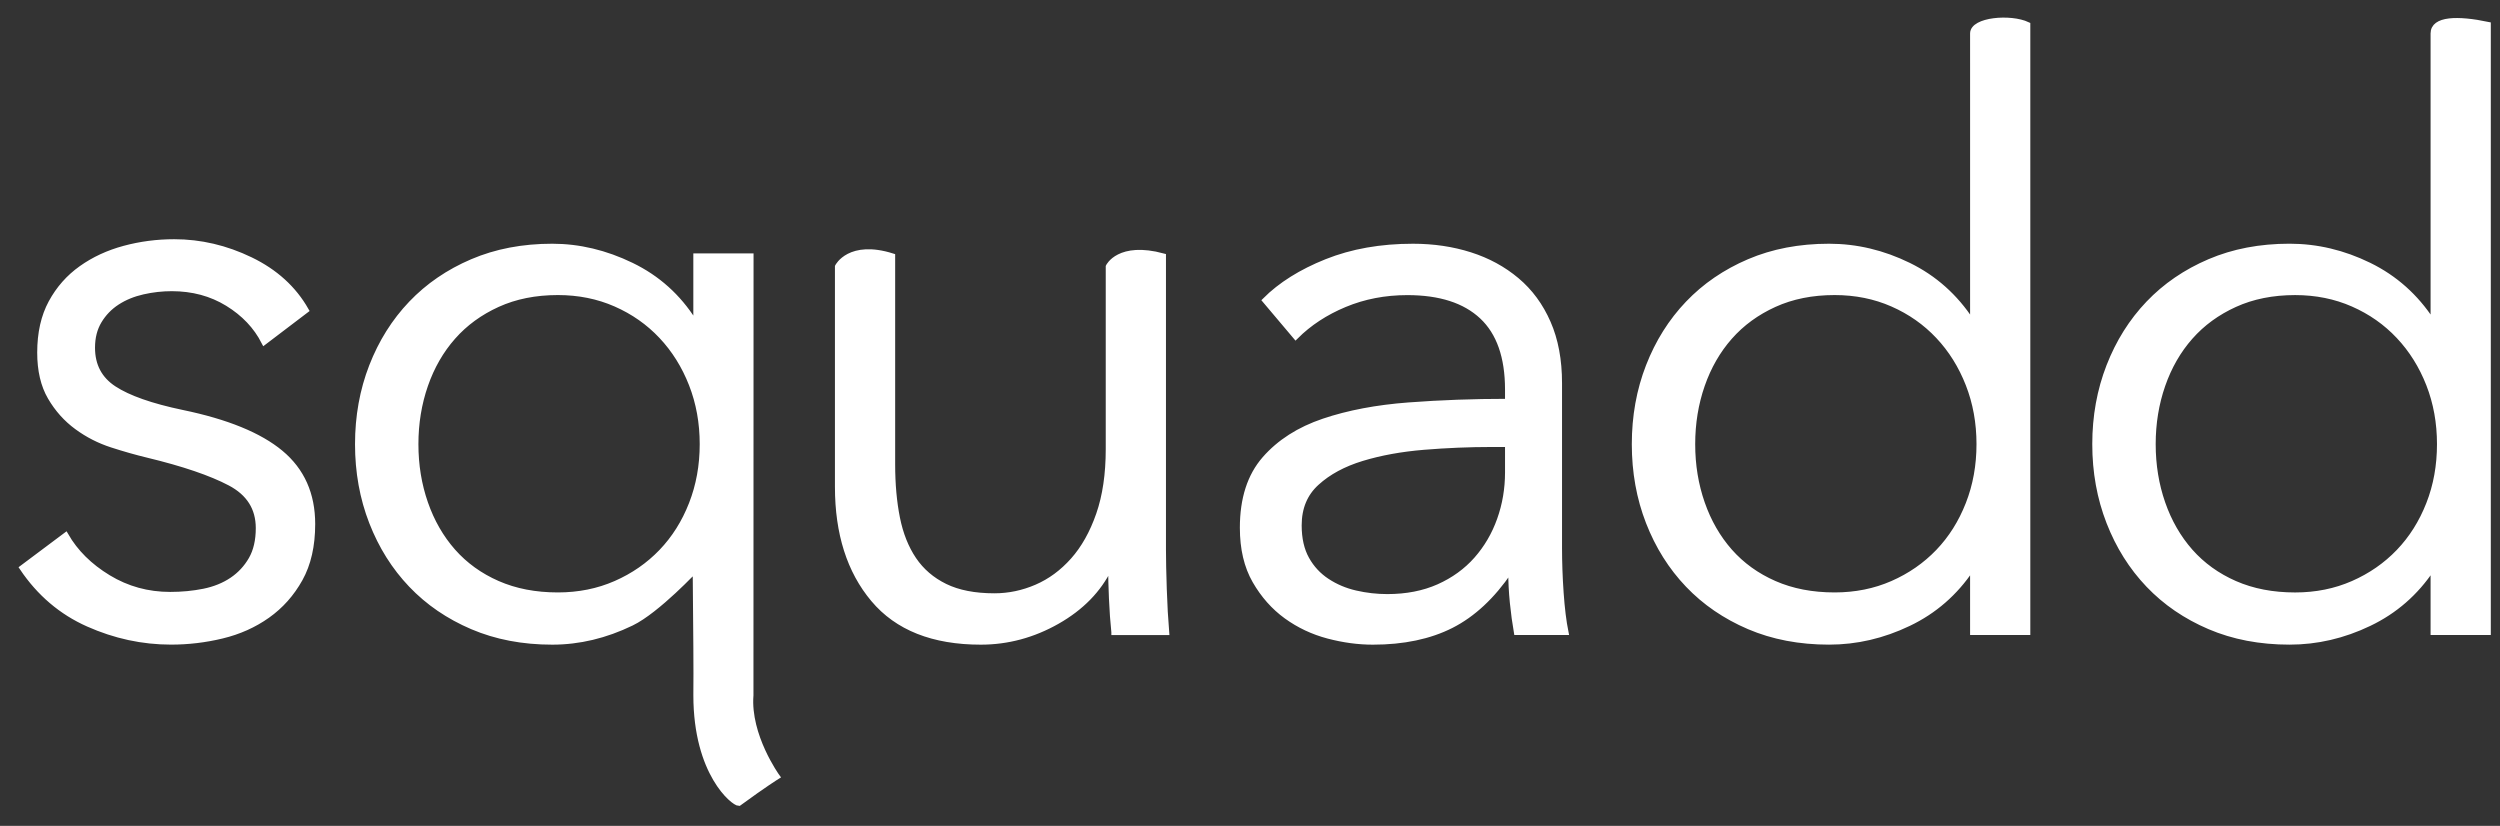 <?xml version="1.0" encoding="utf-8"?>
<!-- Generator: Adobe Illustrator 16.0.0, SVG Export Plug-In . SVG Version: 6.00 Build 0)  -->
<!DOCTYPE svg PUBLIC "-//W3C//DTD SVG 1.1//EN" "http://www.w3.org/Graphics/SVG/1.1/DTD/svg11.dtd">
<svg version="1.1" id="Layer_1" xmlns="http://www.w3.org/2000/svg" xmlns:xlink="http://www.w3.org/1999/xlink" x="0px" y="0px"
	 width="112px" height="37px" viewBox="0 0 112 37" enable-background="new 0 0 112 37" xml:space="preserve">
<rect x="0" y="0" width="112" height="37" fill="#333333" stroke="none"/>
<title>squadd</title>
<desc>Created with Sketch.</desc>
<g id="Page-1">
	<g id="Desktop-HD" transform="translate(-1051, -320)">
		<g id="Final_x3F_-Curved-q" transform="translate(1052, 320)">
			<path id="squadd" fill="#FFFFFF" stroke="#FFFFFF" stroke-width="0.25" d="M10.836,15.322c-0.36-0.704-0.906-1.28-1.638-1.729
				c-0.732-0.449-1.566-0.673-2.502-0.673c-0.432,0-0.864,0.048-1.296,0.146s-0.816,0.255-1.152,0.473s-0.606,0.498-0.81,0.837
				s-0.306,0.74-0.306,1.201c0,0.801,0.324,1.414,0.972,1.838s1.668,0.783,3.06,1.074c1.992,0.413,3.462,1.013,4.41,1.802
				c0.948,0.789,1.422,1.85,1.422,3.186c0,0.971-0.186,1.789-0.558,2.457c-0.372,0.667-0.858,1.213-1.458,1.638
				s-1.278,0.728-2.034,0.91c-0.756,0.183-1.518,0.272-2.286,0.272c-1.272,0-2.508-0.267-3.708-0.801
				C1.752,27.42,0.768,26.582,0,25.441l1.944-1.455c0.432,0.752,1.068,1.383,1.908,1.893s1.764,0.764,2.772,0.764
				c0.528,0,1.032-0.048,1.512-0.145c0.48-0.098,0.9-0.268,1.26-0.51c0.36-0.243,0.648-0.553,0.864-0.929
				c0.216-0.376,0.324-0.843,0.324-1.401c0-0.898-0.426-1.572-1.278-2.021c-0.852-0.449-2.082-0.868-3.69-1.256
				c-0.504-0.122-1.038-0.272-1.602-0.455s-1.086-0.448-1.566-0.801c-0.48-0.352-0.876-0.795-1.188-1.329
				c-0.312-0.534-0.468-1.202-0.468-2.002c0-0.874,0.168-1.62,0.504-2.239c0.336-0.619,0.786-1.128,1.35-1.529
				s1.206-0.698,1.926-0.892c0.72-0.194,1.464-0.292,2.232-0.292c1.176,0,2.316,0.267,3.42,0.801
				c1.104,0.534,1.932,1.287,2.484,2.257L10.836,15.322z M27.288,27.91c-1.164,0.564-2.346,0.846-3.546,0.846
				c-1.32,0-2.514-0.228-3.582-0.684c-1.068-0.456-1.98-1.08-2.736-1.872c-0.756-0.792-1.344-1.728-1.764-2.808
				s-0.63-2.244-0.63-3.492s0.21-2.412,0.63-3.492s1.008-2.016,1.764-2.808c0.756-0.792,1.668-1.416,2.736-1.872
				c1.068-0.456,2.262-0.684,3.582-0.684c1.2,0,2.382,0.282,3.546,0.846s2.094,1.398,2.79,2.502h0.108v-2.916h2.448
				c0,0,0,11.732-0.004,18.561c0,0.079,0,0.632,0,1.109c-0.145,1.814,1.18,3.646,1.18,3.646s-0.571,0.354-1.71,1.188
				c-0.219,0-1.913-1.311-1.913-4.834c0-0.929,0.012-0.967,0-2.109c-0.065-6.476,0-3.557,0-3.557S28.452,27.346,27.288,27.91z
				 M17.62,19.9c0,0.936,0.144,1.818,0.432,2.646c0.288,0.828,0.702,1.547,1.242,2.16c0.54,0.611,1.206,1.092,1.998,1.439
				s1.692,0.521,2.7,0.521c0.936,0,1.8-0.174,2.592-0.521s1.476-0.822,2.052-1.422c0.576-0.6,1.026-1.314,1.35-2.143
				c0.324-0.828,0.486-1.722,0.486-2.682s-0.162-1.854-0.486-2.682c-0.324-0.828-0.774-1.548-1.35-2.16
				c-0.576-0.612-1.26-1.092-2.052-1.44c-0.792-0.348-1.656-0.522-2.592-0.522c-1.008,0-1.908,0.18-2.7,0.54
				s-1.458,0.846-1.998,1.458c-0.54,0.612-0.954,1.332-1.242,2.16C17.764,18.083,17.62,18.964,17.62,19.9L17.62,19.9z
				 M48.914,28.324c-0.048-0.456-0.084-0.96-0.108-1.512c-0.024-0.553-0.036-1.008-0.036-1.368h-0.072
				c-0.48,0.983-1.26,1.782-2.34,2.394c-1.08,0.612-2.22,0.918-3.42,0.918c-2.136,0-3.738-0.636-4.806-1.908
				c-1.068-1.271-1.602-2.951-1.602-5.039v-9.867c0,0,0.534-1.07,2.448-0.465v9.324c0,0.888,0.072,1.691,0.216,2.412
				c0.144,0.719,0.39,1.338,0.738,1.854c0.348,0.516,0.816,0.918,1.404,1.206s1.326,0.432,2.214,0.432
				c0.648,0,1.278-0.132,1.89-0.396s1.158-0.666,1.638-1.206s0.864-1.224,1.152-2.052s0.432-1.807,0.432-2.935c0,0,0-4.059,0-6.088
				c0-0.184,0-2.086,0-2.086s0.472-1,2.448-0.465v13.14c0,0.456,0.012,1.044,0.036,1.765c0.024,0.72,0.06,1.367,0.108,1.943H48.914z
				 M66.55,17.452c0-1.464-0.384-2.556-1.151-3.276c-0.769-0.72-1.885-1.08-3.349-1.08c-1.008,0-1.944,0.18-2.808,0.54
				c-0.864,0.36-1.596,0.84-2.196,1.44l-1.368-1.62c0.696-0.696,1.614-1.272,2.754-1.728c1.141-0.456,2.43-0.684,3.87-0.684
				c0.912,0,1.765,0.126,2.556,0.378c0.793,0.252,1.488,0.63,2.088,1.134c0.601,0.504,1.068,1.14,1.404,1.908s0.504,1.668,0.504,2.7
				v7.38c0,0.647,0.024,1.319,0.072,2.016c0.049,0.695,0.12,1.283,0.217,1.764h-2.197c-0.071-0.408-0.131-0.852-0.18-1.332
				c-0.048-0.48-0.072-0.947-0.072-1.404h-0.071c-0.769,1.129-1.638,1.938-2.61,2.431c-0.972,0.491-2.142,0.737-3.51,0.737
				c-0.648,0-1.314-0.09-1.998-0.27s-1.309-0.475-1.872-0.882c-0.563-0.408-1.032-0.937-1.404-1.584
				c-0.372-0.647-0.558-1.44-0.558-2.376c0-1.297,0.33-2.322,0.99-3.078s1.542-1.32,2.646-1.692c1.104-0.372,2.369-0.612,3.797-0.72
				c1.429-0.108,2.91-0.162,4.446-0.162V17.452z M65.83,19.9c-1.008,0-2.021,0.042-3.042,0.126s-1.944,0.252-2.772,0.504
				s-1.506,0.618-2.033,1.099c-0.528,0.479-0.793,1.115-0.793,1.907c0,0.601,0.115,1.104,0.343,1.513s0.534,0.737,0.918,0.989
				c0.384,0.253,0.81,0.433,1.278,0.54c0.467,0.108,0.941,0.162,1.422,0.162c0.863,0,1.632-0.15,2.304-0.449
				c0.672-0.301,1.235-0.709,1.692-1.225c0.455-0.516,0.804-1.109,1.043-1.782c0.24-0.672,0.36-1.38,0.36-2.124V19.9H65.83z
				 M87.314,25.48c-0.721,1.08-1.656,1.896-2.809,2.447c-1.152,0.553-2.34,0.828-3.564,0.828c-1.319,0-2.514-0.228-3.582-0.684
				c-1.067-0.456-1.979-1.08-2.735-1.872s-1.345-1.728-1.765-2.808S72.23,21.148,72.23,19.9s0.209-2.412,0.629-3.492
				s1.009-2.016,1.765-2.808c0.756-0.792,1.668-1.416,2.735-1.872c1.068-0.456,2.263-0.684,3.582-0.684
				c1.225,0,2.412,0.282,3.564,0.846s2.088,1.398,2.809,2.502h0.071c0,0,0-5.842,0-9.668c0-0.722,0-1.372,0-1.897V1.5
				c0-0.608,1.689-0.751,2.448-0.392v3.485v23.73h-2.448V25.48H87.314z M74.82,19.9c0,0.936,0.144,1.818,0.432,2.646
				s0.702,1.547,1.242,2.16c0.54,0.611,1.206,1.092,1.998,1.439s1.691,0.521,2.699,0.521c0.937,0,1.801-0.174,2.593-0.521
				s1.476-0.822,2.052-1.422s1.025-1.314,1.35-2.143s0.486-1.722,0.486-2.682s-0.162-1.854-0.486-2.682s-0.773-1.548-1.35-2.16
				c-0.576-0.612-1.26-1.092-2.052-1.44c-0.792-0.348-1.656-0.522-2.593-0.522c-1.008,0-1.907,0.18-2.699,0.54
				s-1.458,0.846-1.998,1.458c-0.54,0.612-0.954,1.332-1.242,2.16S74.82,18.964,74.82,19.9z M107.943,25.48
				c-0.719,1.08-1.655,1.896-2.807,2.447c-1.152,0.553-2.341,0.828-3.564,0.828c-1.32,0-2.514-0.228-3.582-0.684
				s-1.98-1.08-2.736-1.872s-1.344-1.728-1.764-2.808s-0.631-2.244-0.631-3.492s0.211-2.412,0.631-3.492s1.008-2.016,1.764-2.808
				c0.756-0.792,1.668-1.416,2.736-1.872s2.262-0.684,3.582-0.684c1.224,0,2.412,0.282,3.564,0.846
				c1.151,0.564,2.088,1.398,2.807,2.502h0.072c0,0,0-12.245,0-12.893s1.076-0.68,2.448-0.392v27.216h-2.448V25.48H107.943z
				 M95.882,22.547c0.288,0.828,0.702,1.547,1.242,2.16c0.54,0.611,1.206,1.092,1.998,1.439s1.692,0.521,2.7,0.521
				c0.936,0,1.8-0.174,2.592-0.521s1.477-0.822,2.052-1.422c0.576-0.6,1.026-1.314,1.351-2.143s0.485-1.722,0.485-2.682
				s-0.161-1.854-0.485-2.682s-0.774-1.548-1.351-2.16c-0.575-0.612-1.26-1.092-2.052-1.44c-0.792-0.348-1.656-0.522-2.592-0.522
				c-1.008,0-1.908,0.18-2.7,0.54s-1.458,0.846-1.998,1.458c-0.54,0.612-0.954,1.332-1.242,2.16s-0.432,1.71-0.432,2.646
				C95.45,20.836,95.594,21.719,95.882,22.547z"/>
		</g>
	</g>
</g>
</svg>
